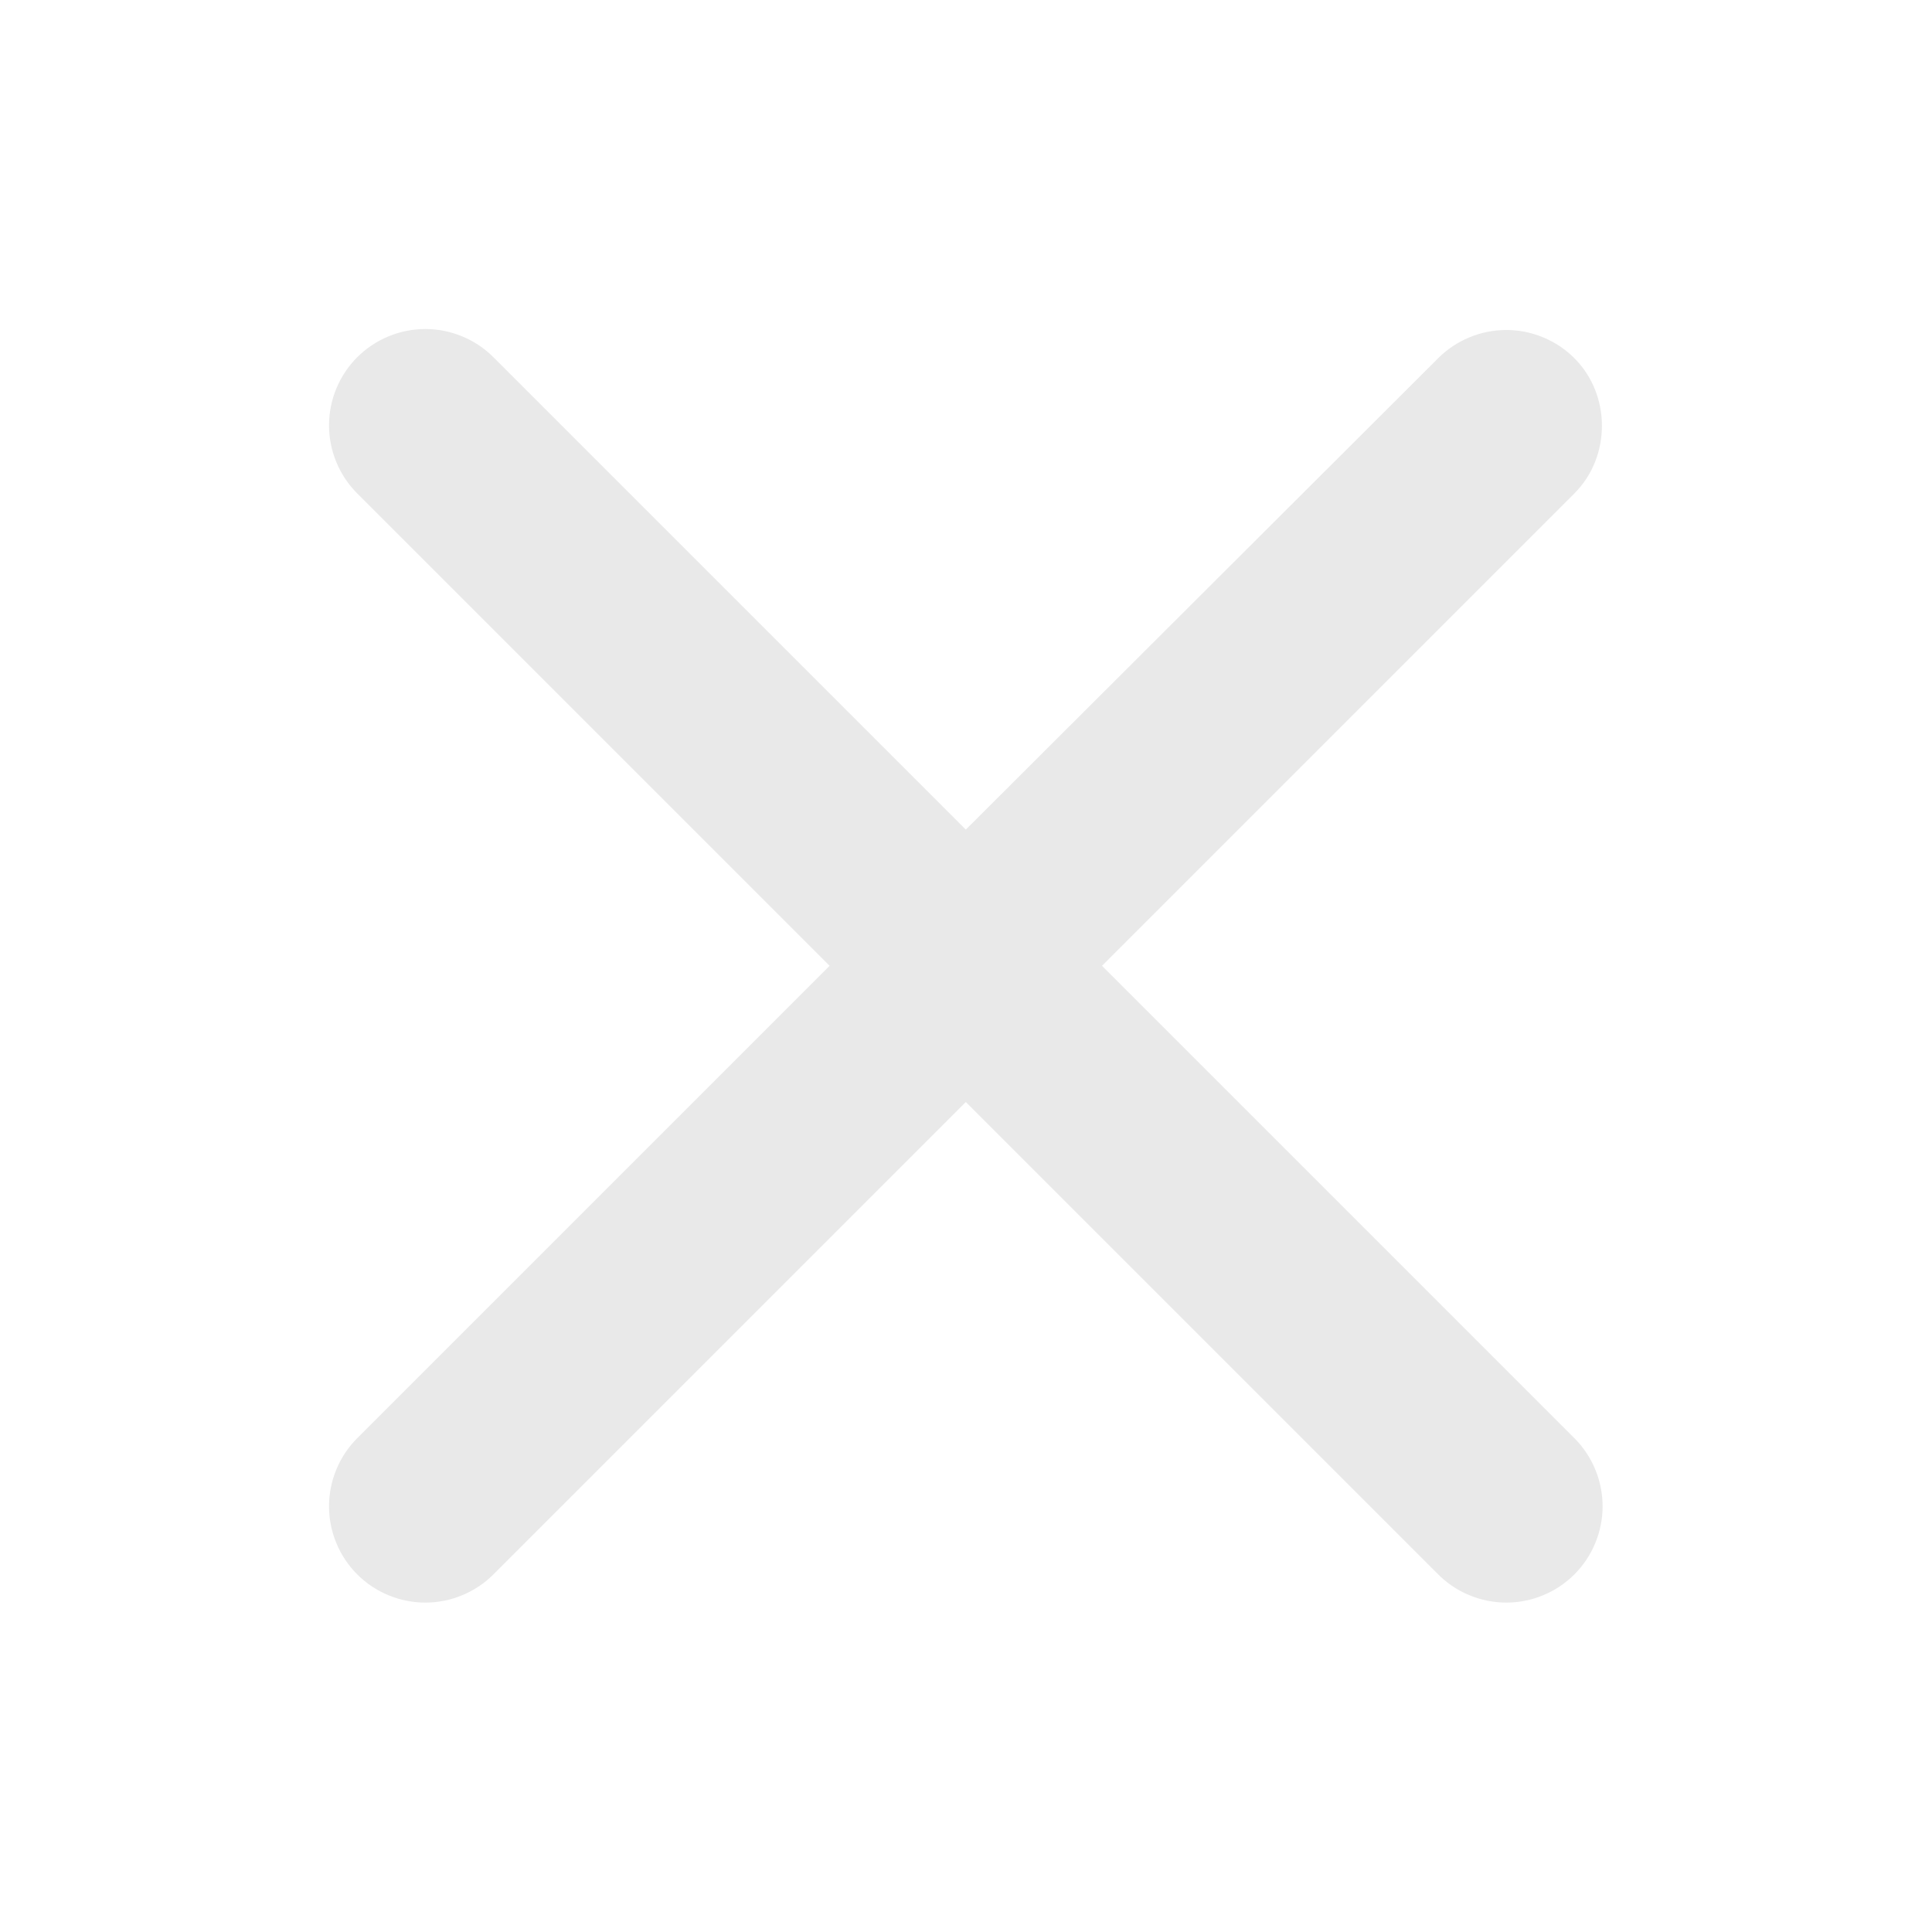 <svg width="10" height="10" viewBox="0 0 10 10" fill="none" xmlns="http://www.w3.org/2000/svg">
<g clip-path="url(#clip0_9_516)">
<path d="M8.149 1.854C8.103 1.808 8.048 1.771 7.987 1.746C7.927 1.721 7.862 1.708 7.797 1.708C7.731 1.708 7.666 1.721 7.606 1.746C7.545 1.771 7.49 1.808 7.444 1.854L4.999 4.294L2.554 1.849C2.508 1.803 2.453 1.766 2.392 1.741C2.332 1.716 2.267 1.703 2.202 1.703C2.136 1.703 2.071 1.716 2.011 1.741C1.95 1.766 1.895 1.803 1.849 1.849C1.803 1.895 1.766 1.95 1.741 2.011C1.716 2.071 1.703 2.136 1.703 2.202C1.703 2.267 1.716 2.332 1.741 2.392C1.766 2.453 1.803 2.508 1.849 2.554L4.294 4.999L1.849 7.444C1.803 7.49 1.766 7.545 1.741 7.606C1.716 7.666 1.703 7.731 1.703 7.797C1.703 7.862 1.716 7.927 1.741 7.987C1.766 8.048 1.803 8.103 1.849 8.149C1.895 8.195 1.95 8.232 2.011 8.257C2.071 8.282 2.136 8.295 2.202 8.295C2.267 8.295 2.332 8.282 2.392 8.257C2.453 8.232 2.508 8.195 2.554 8.149L4.999 5.704L7.444 8.149C7.49 8.195 7.545 8.232 7.606 8.257C7.666 8.282 7.731 8.295 7.797 8.295C7.862 8.295 7.927 8.282 7.987 8.257C8.048 8.232 8.103 8.195 8.149 8.149C8.195 8.103 8.232 8.048 8.257 7.987C8.282 7.927 8.295 7.862 8.295 7.797C8.295 7.731 8.282 7.666 8.257 7.606C8.232 7.545 8.195 7.49 8.149 7.444L5.704 4.999L8.149 2.554C8.339 2.364 8.339 2.044 8.149 1.854Z" fill="#E9E9E9"/>
</g>
<defs>
<clipPath id="clip0_9_516">
<rect width="10" height="10" fill="white"/>
</clipPath>
</defs>
</svg>
